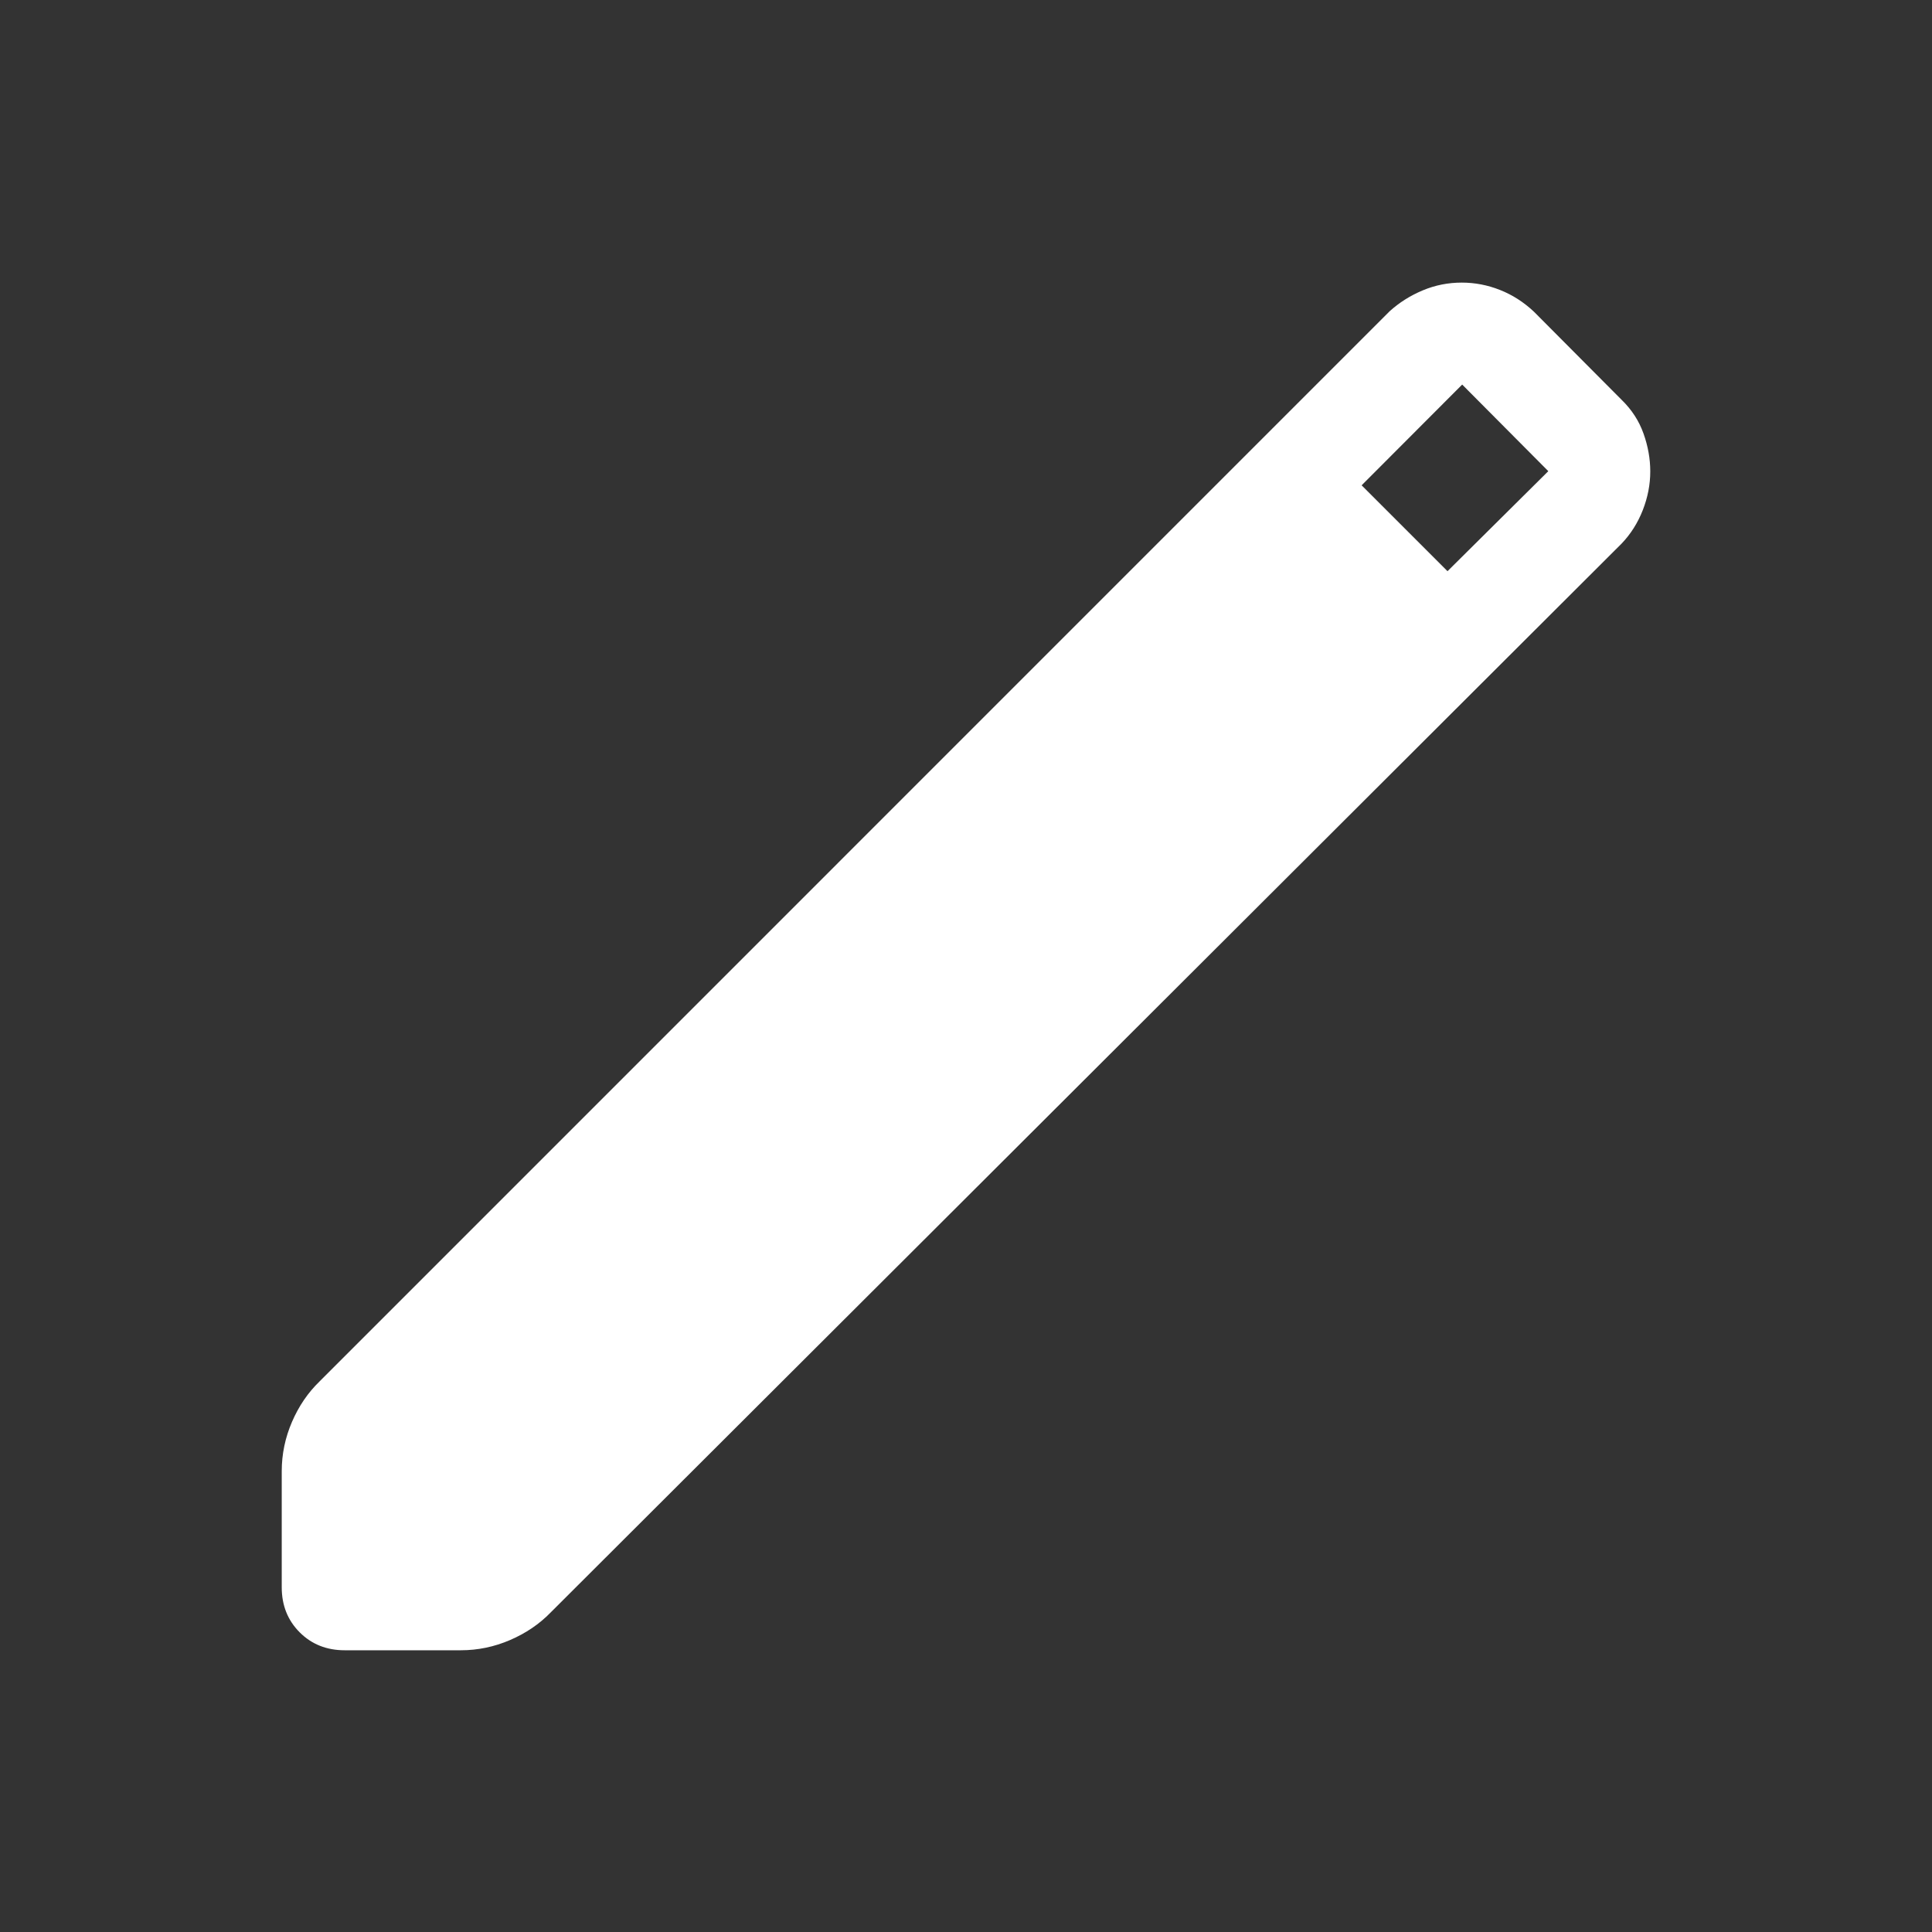 <svg width="40" height="40" viewBox="0 0 40 40" fill="none" xmlns="http://www.w3.org/2000/svg">
<rect x="0" y="0" width="40" height="40" fill="#333333" stroke="none"/>
<mask id="mask0_170_393" style="mask-type:alpha" maskUnits="userSpaceOnUse" x="0" y="0" width="40" height="40">
<rect width="40" height="40" fill="white"/>
</mask>
<g mask="url(#mask0_170_393)">
<path d="M7.137 34.167C6.763 34.167 6.452 34.043 6.205 33.796C5.957 33.548 5.833 33.237 5.833 32.863V30.461C5.833 30.107 5.904 29.766 6.045 29.439C6.186 29.112 6.376 28.833 6.616 28.601L28.77 6.445C28.97 6.264 29.198 6.12 29.456 6.012C29.713 5.904 29.983 5.851 30.264 5.851C30.534 5.851 30.798 5.901 31.055 6.003C31.312 6.104 31.546 6.254 31.758 6.453L33.573 8.277C33.783 8.481 33.934 8.714 34.027 8.976C34.12 9.237 34.167 9.499 34.167 9.76C34.167 10.031 34.115 10.298 34.012 10.562C33.909 10.825 33.763 11.056 33.573 11.255L11.4 33.385C11.168 33.624 10.888 33.814 10.561 33.955C10.234 34.096 9.893 34.167 9.54 34.167H7.137ZM29.969 11.826L32.056 9.755L30.273 7.962L28.191 10.048L29.969 11.826Z" fill="white"/>
</g>
</svg>
